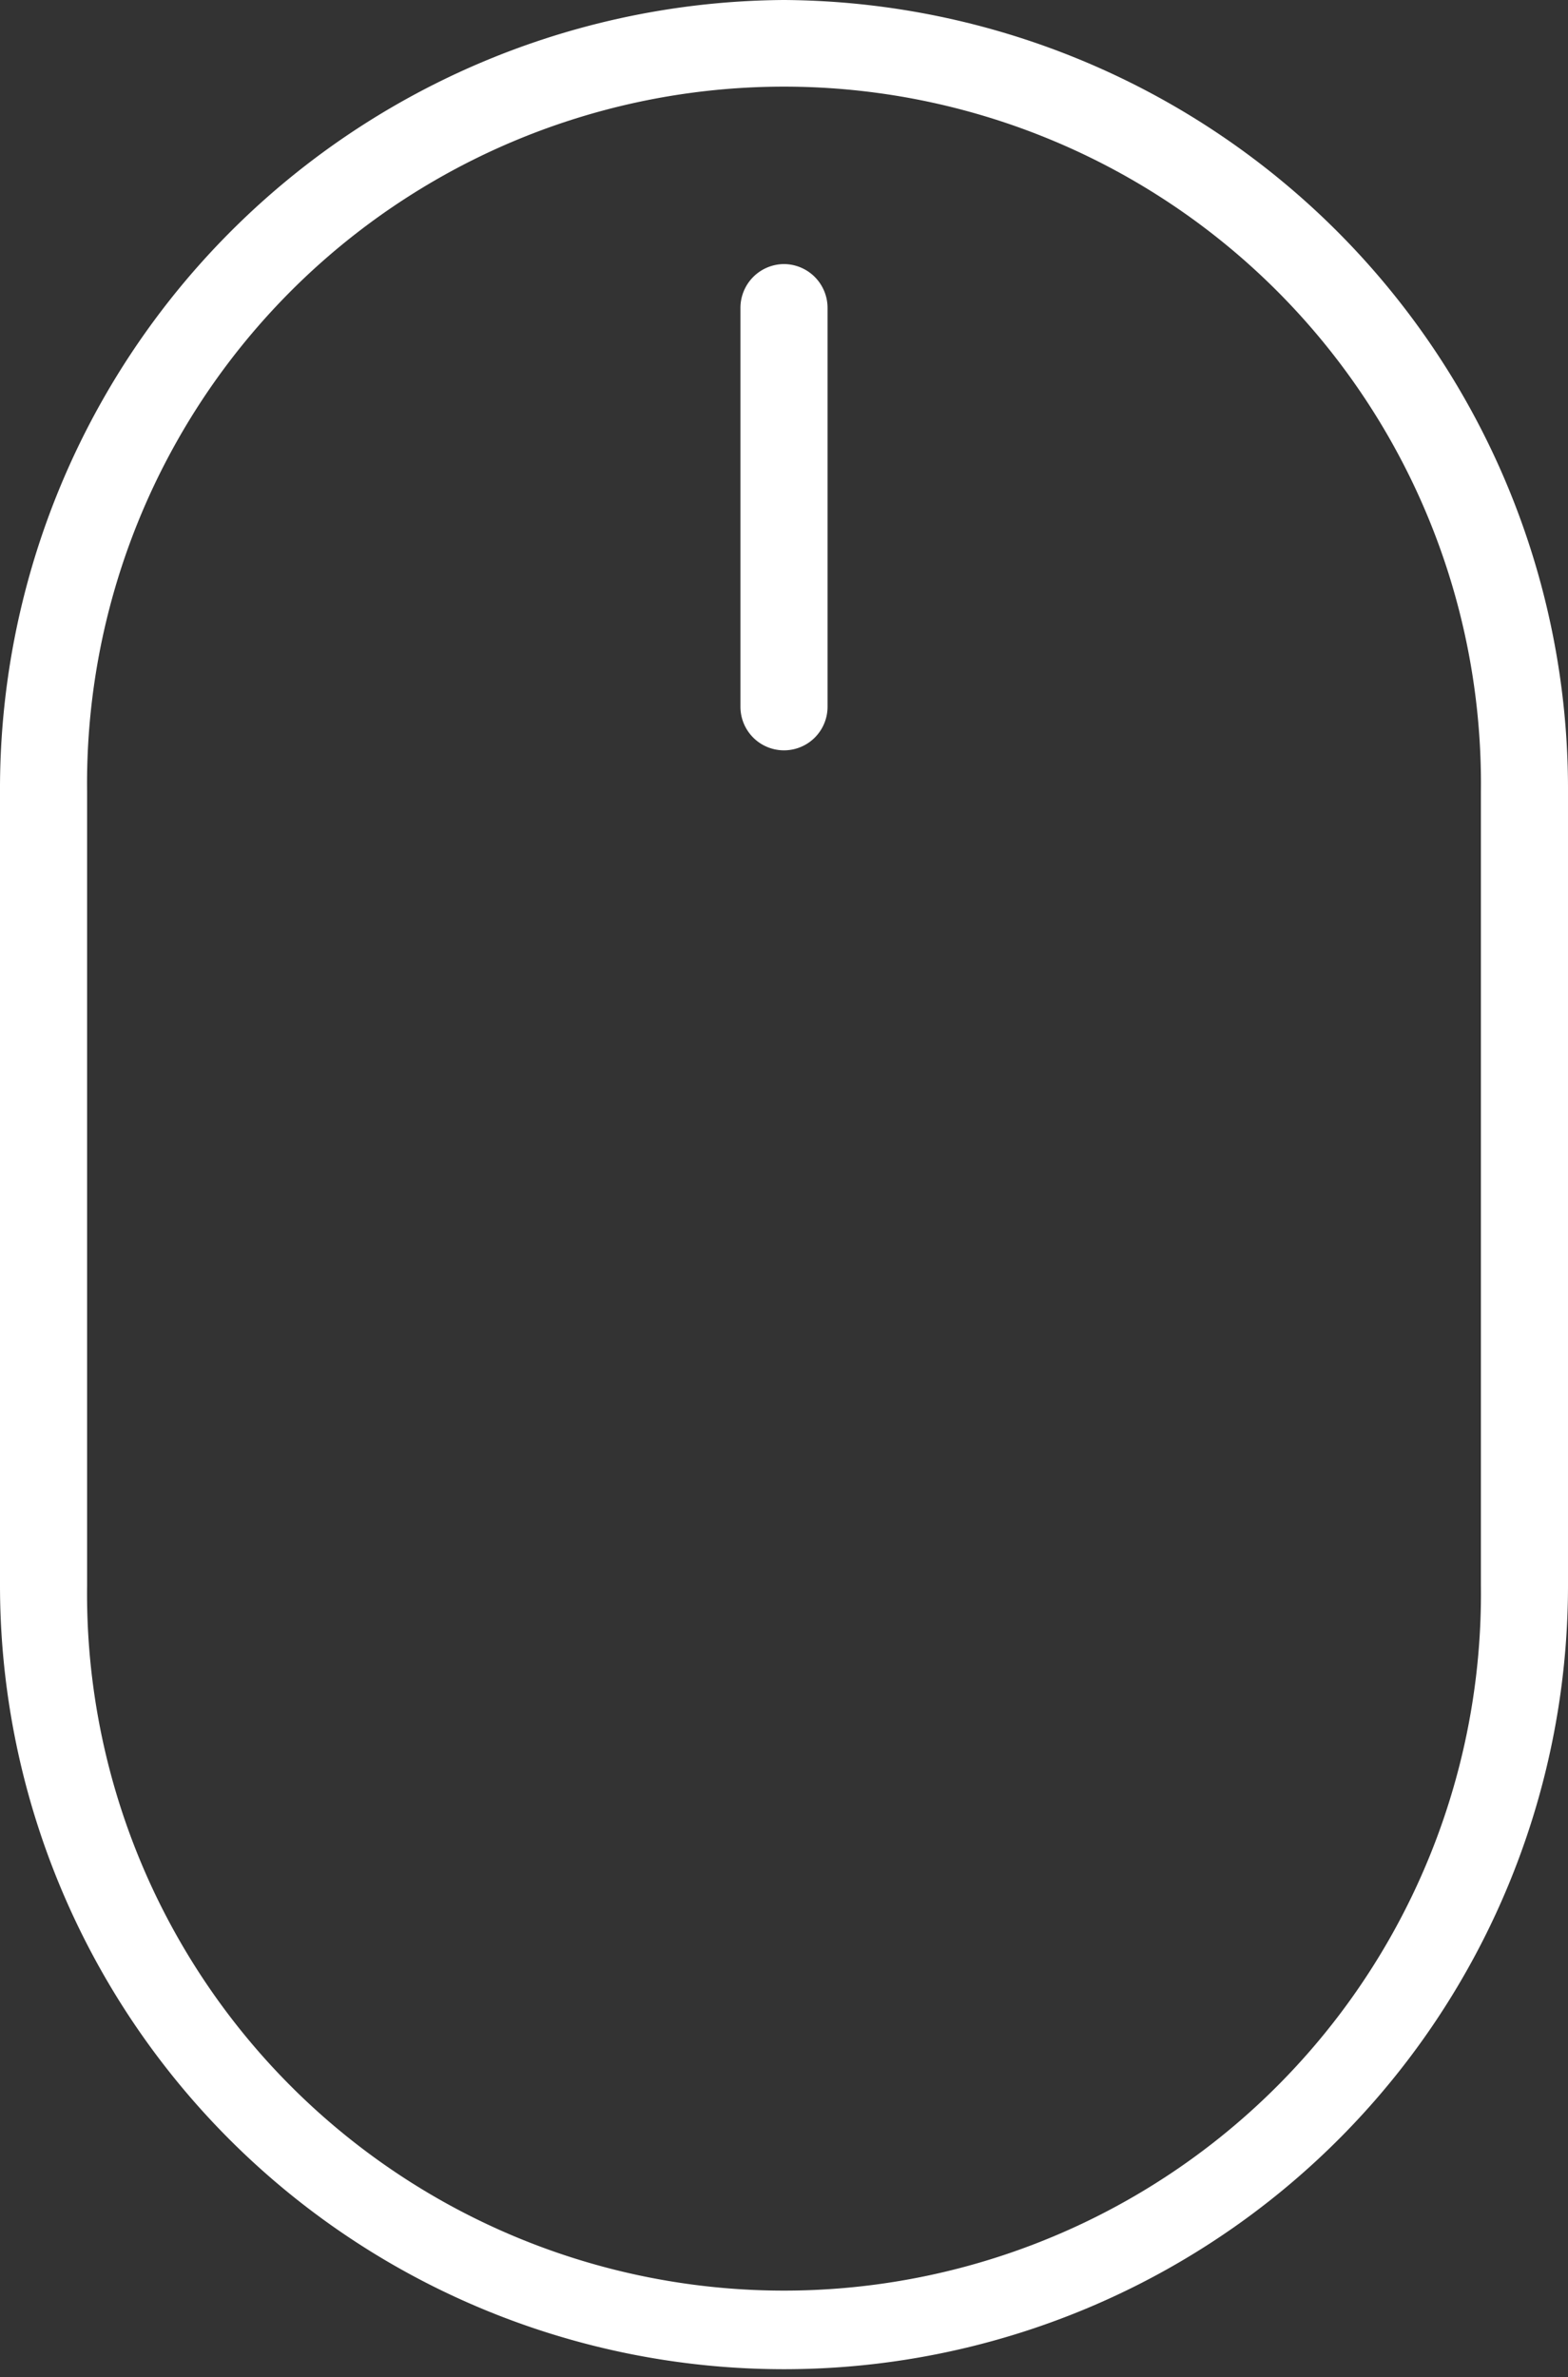 <svg xmlns="http://www.w3.org/2000/svg" width="31" height="47" viewBox="0 0 31 47">
  <rect x="0" y="0" width="31" height="47" fill="#333333" stroke="none"/>
<defs>
    <style>
      .cls-1 {
        fill: #fff;
        fill-rule: evenodd;
      }
    </style>
  </defs>
  <path class="cls-1" d="M960.5,678A15.6,15.6,0,0,0,945,693.658v15.684a15.5,15.5,0,1,0,31,0V693.658A15.6,15.6,0,0,0,960.5,678Zm13.778,31.343a13.779,13.779,0,1,1-27.556,0V693.658a13.779,13.779,0,1,1,27.556,0v15.684ZM960.5,683.221a0.866,0.866,0,0,0-.861.871v7.882a0.861,0.861,0,1,0,1.722,0v-7.882A0.866,0.866,0,0,0,960.5,683.221Z" transform="translate(-945 -678)"/>
</svg>
